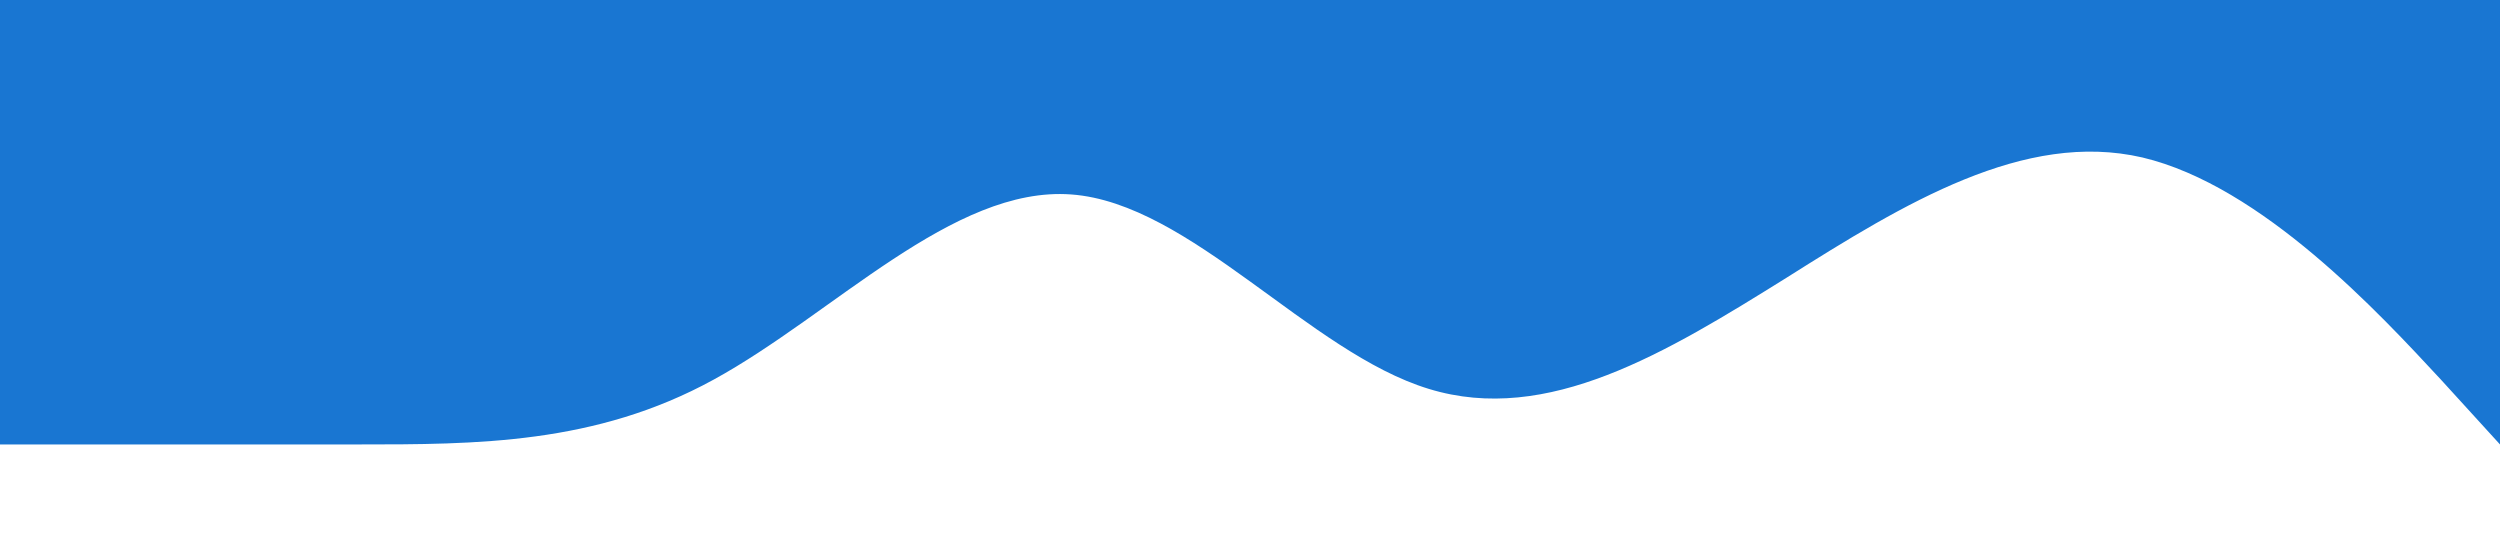 <?xml version="1.0" standalone="no"?><svg xmlns="http://www.w3.org/2000/svg" viewBox="0 0 1440 320"><path fill="#1976d2" fill-opacity="1" d="M0,256L34.3,256C68.6,256,137,256,206,256C274.3,256,343,256,411,218.7C480,181,549,107,617,112C685.7,117,754,203,823,224C891.4,245,960,203,1029,160C1097.1,117,1166,75,1234,90.7C1302.9,107,1371,181,1406,218.7L1440,256L1440,0L1405.7,0C1371.4,0,1303,0,1234,0C1165.7,0,1097,0,1029,0C960,0,891,0,823,0C754.3,0,686,0,617,0C548.6,0,480,0,411,0C342.9,0,274,0,206,0C137.1,0,69,0,34,0L0,0Z"></path></svg>